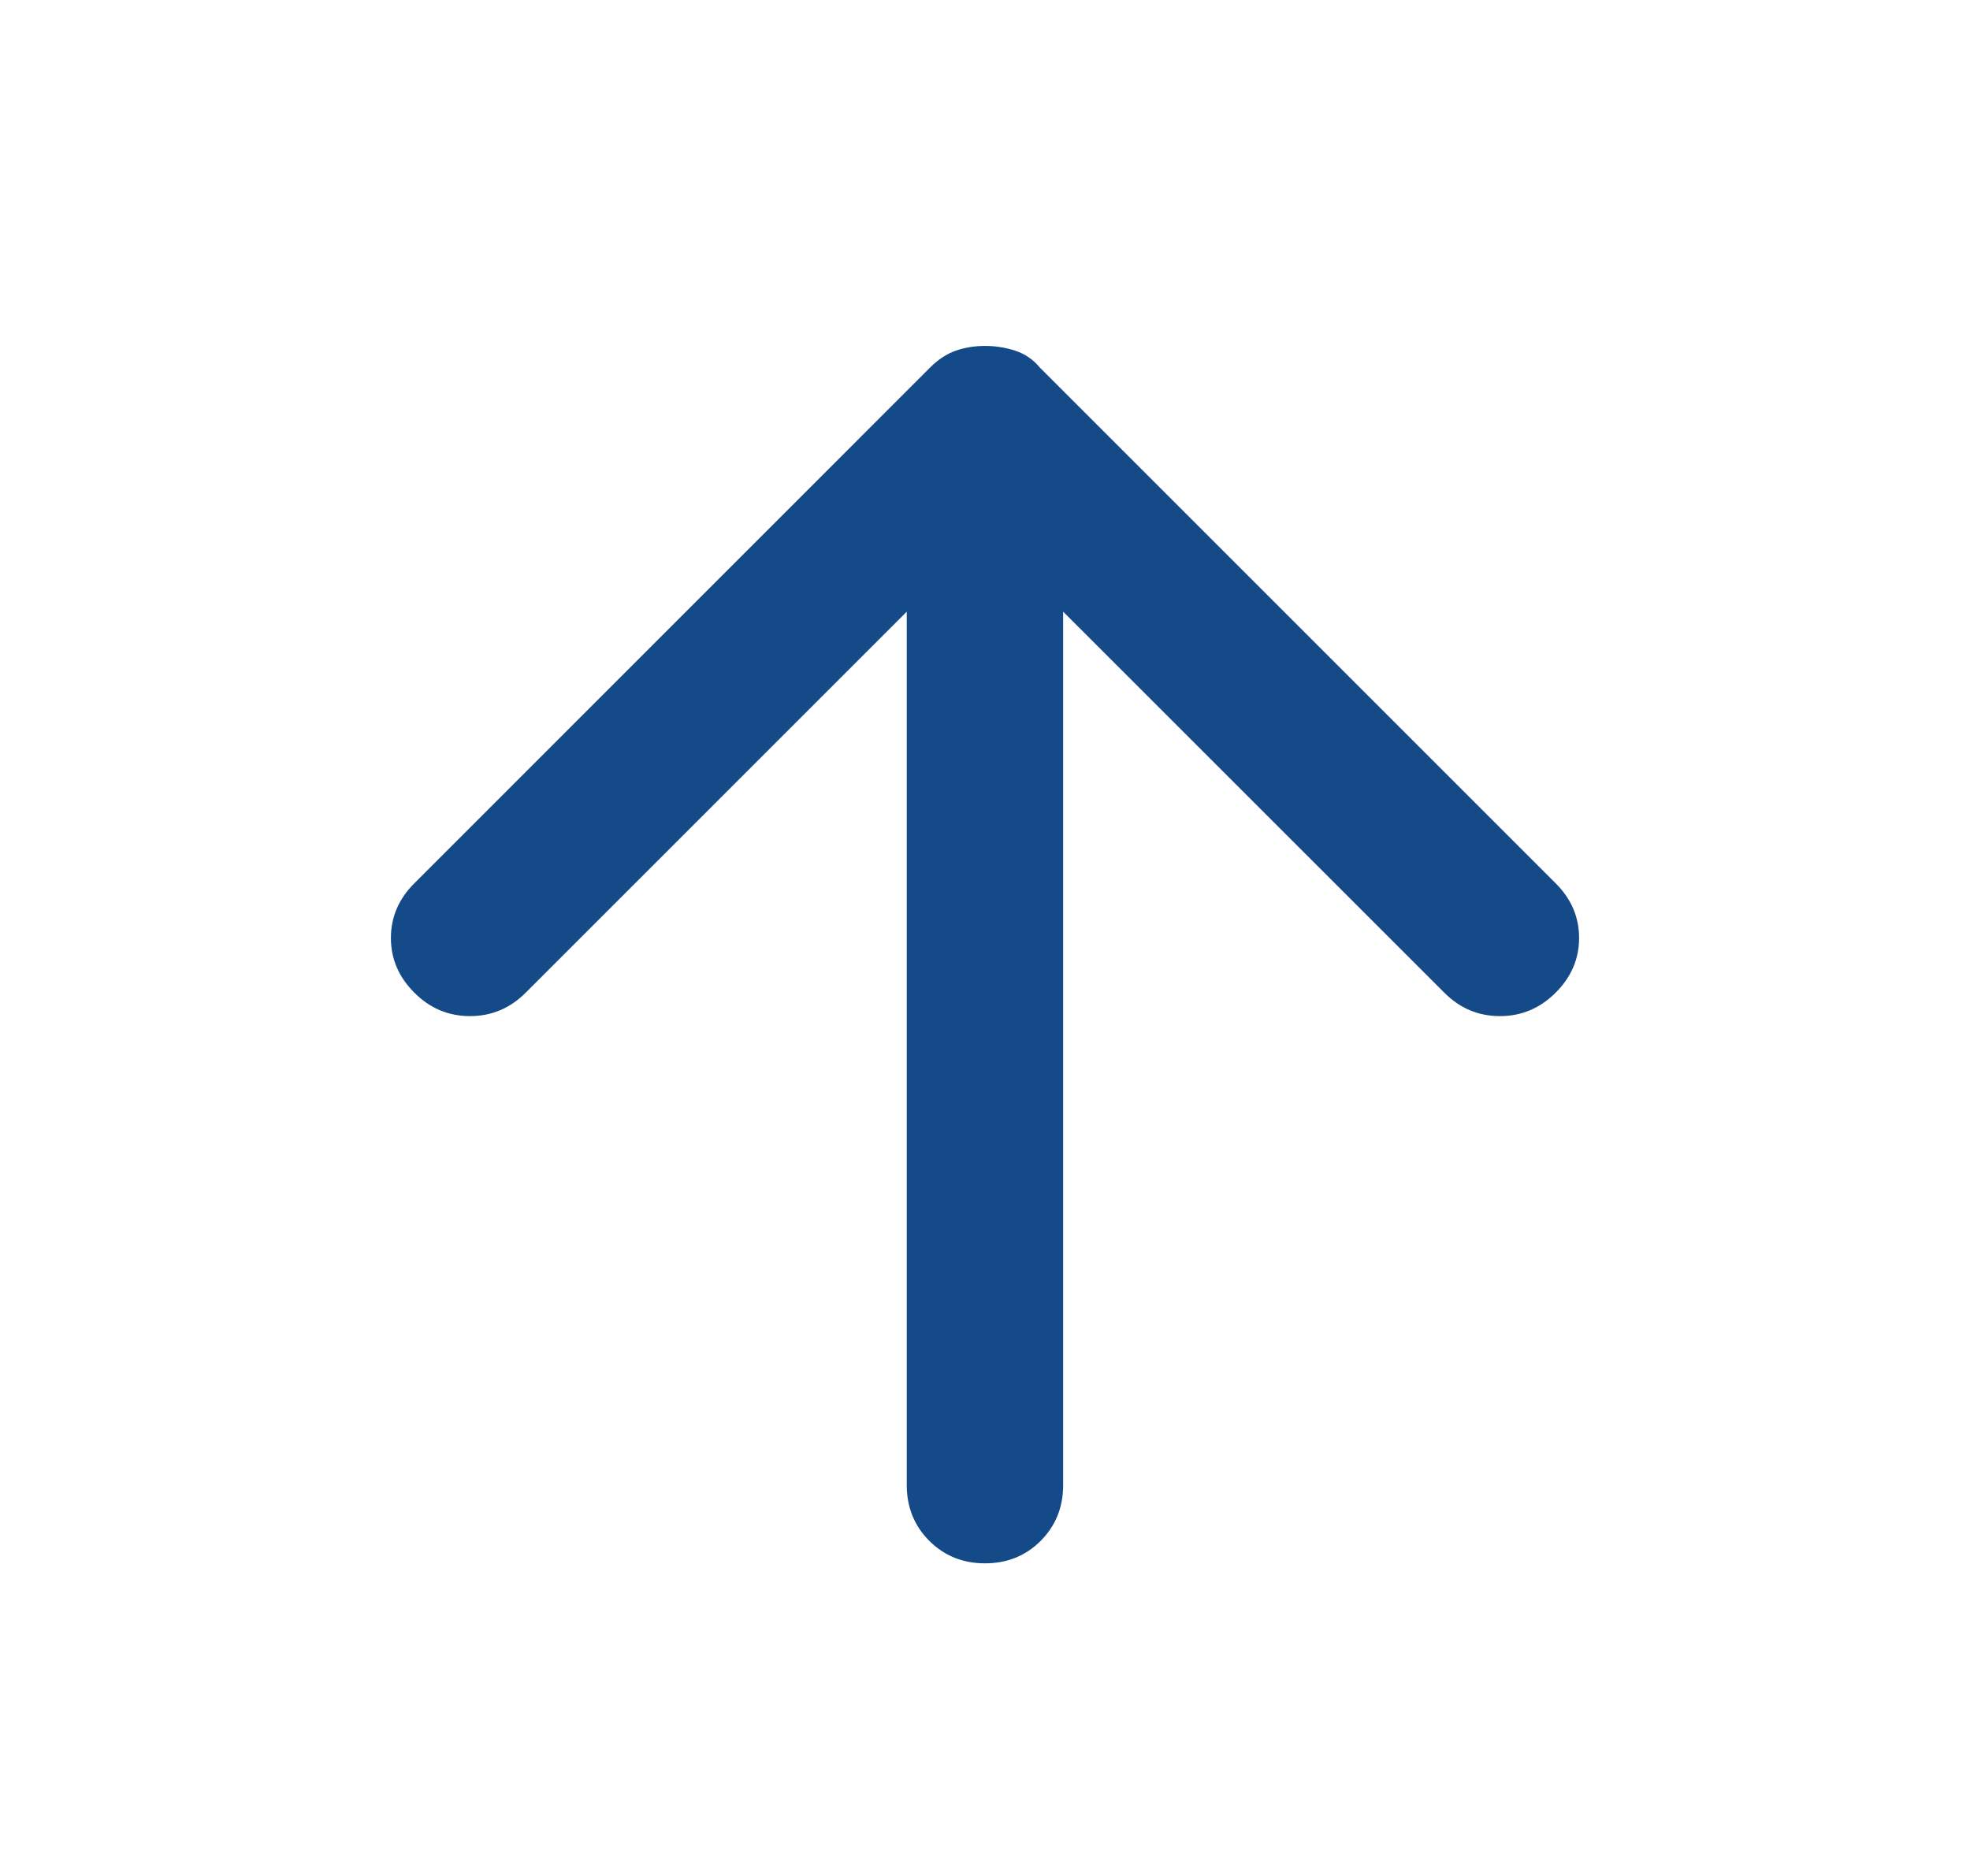 <svg width="21" height="20" viewBox="0 0 21 20" fill="none" xmlns="http://www.w3.org/2000/svg">
<g clip-path="url(#clip0_411_14299)">
<mask id="mask0_411_14299" style="mask-type:alpha" maskUnits="userSpaceOnUse" x="0" y="0" width="25" height="24">
<rect x="0.5" width="24" height="24" fill="#D9D9D9"/>
</mask>
<g mask="url(#mask0_411_14299)">
<path d="M10.5 16.667C10.264 16.667 10.066 16.587 9.906 16.427C9.746 16.267 9.666 16.069 9.666 15.833V6.521L5.604 10.583C5.437 10.75 5.239 10.833 5.01 10.833C4.781 10.833 4.583 10.75 4.417 10.583C4.25 10.417 4.167 10.222 4.167 10C4.167 9.778 4.25 9.583 4.417 9.417L9.916 3.917C10 3.833 10.09 3.774 10.187 3.739C10.285 3.705 10.389 3.688 10.5 3.688C10.611 3.688 10.719 3.705 10.823 3.739C10.927 3.774 11.014 3.833 11.083 3.917L16.583 9.417C16.75 9.583 16.833 9.778 16.833 10C16.833 10.222 16.75 10.417 16.583 10.583C16.416 10.75 16.218 10.833 15.989 10.833C15.76 10.833 15.562 10.75 15.396 10.583L11.333 6.521V15.833C11.333 16.069 11.253 16.267 11.094 16.427C10.934 16.587 10.736 16.667 10.5 16.667Z" fill="#154A89"/>
</g>
</g>
<defs>
<clipPath id="clip0_411_14299">
<rect width="20" height="20" fill="white" transform="translate(0.5)"/>
</clipPath>
</defs>
</svg>
